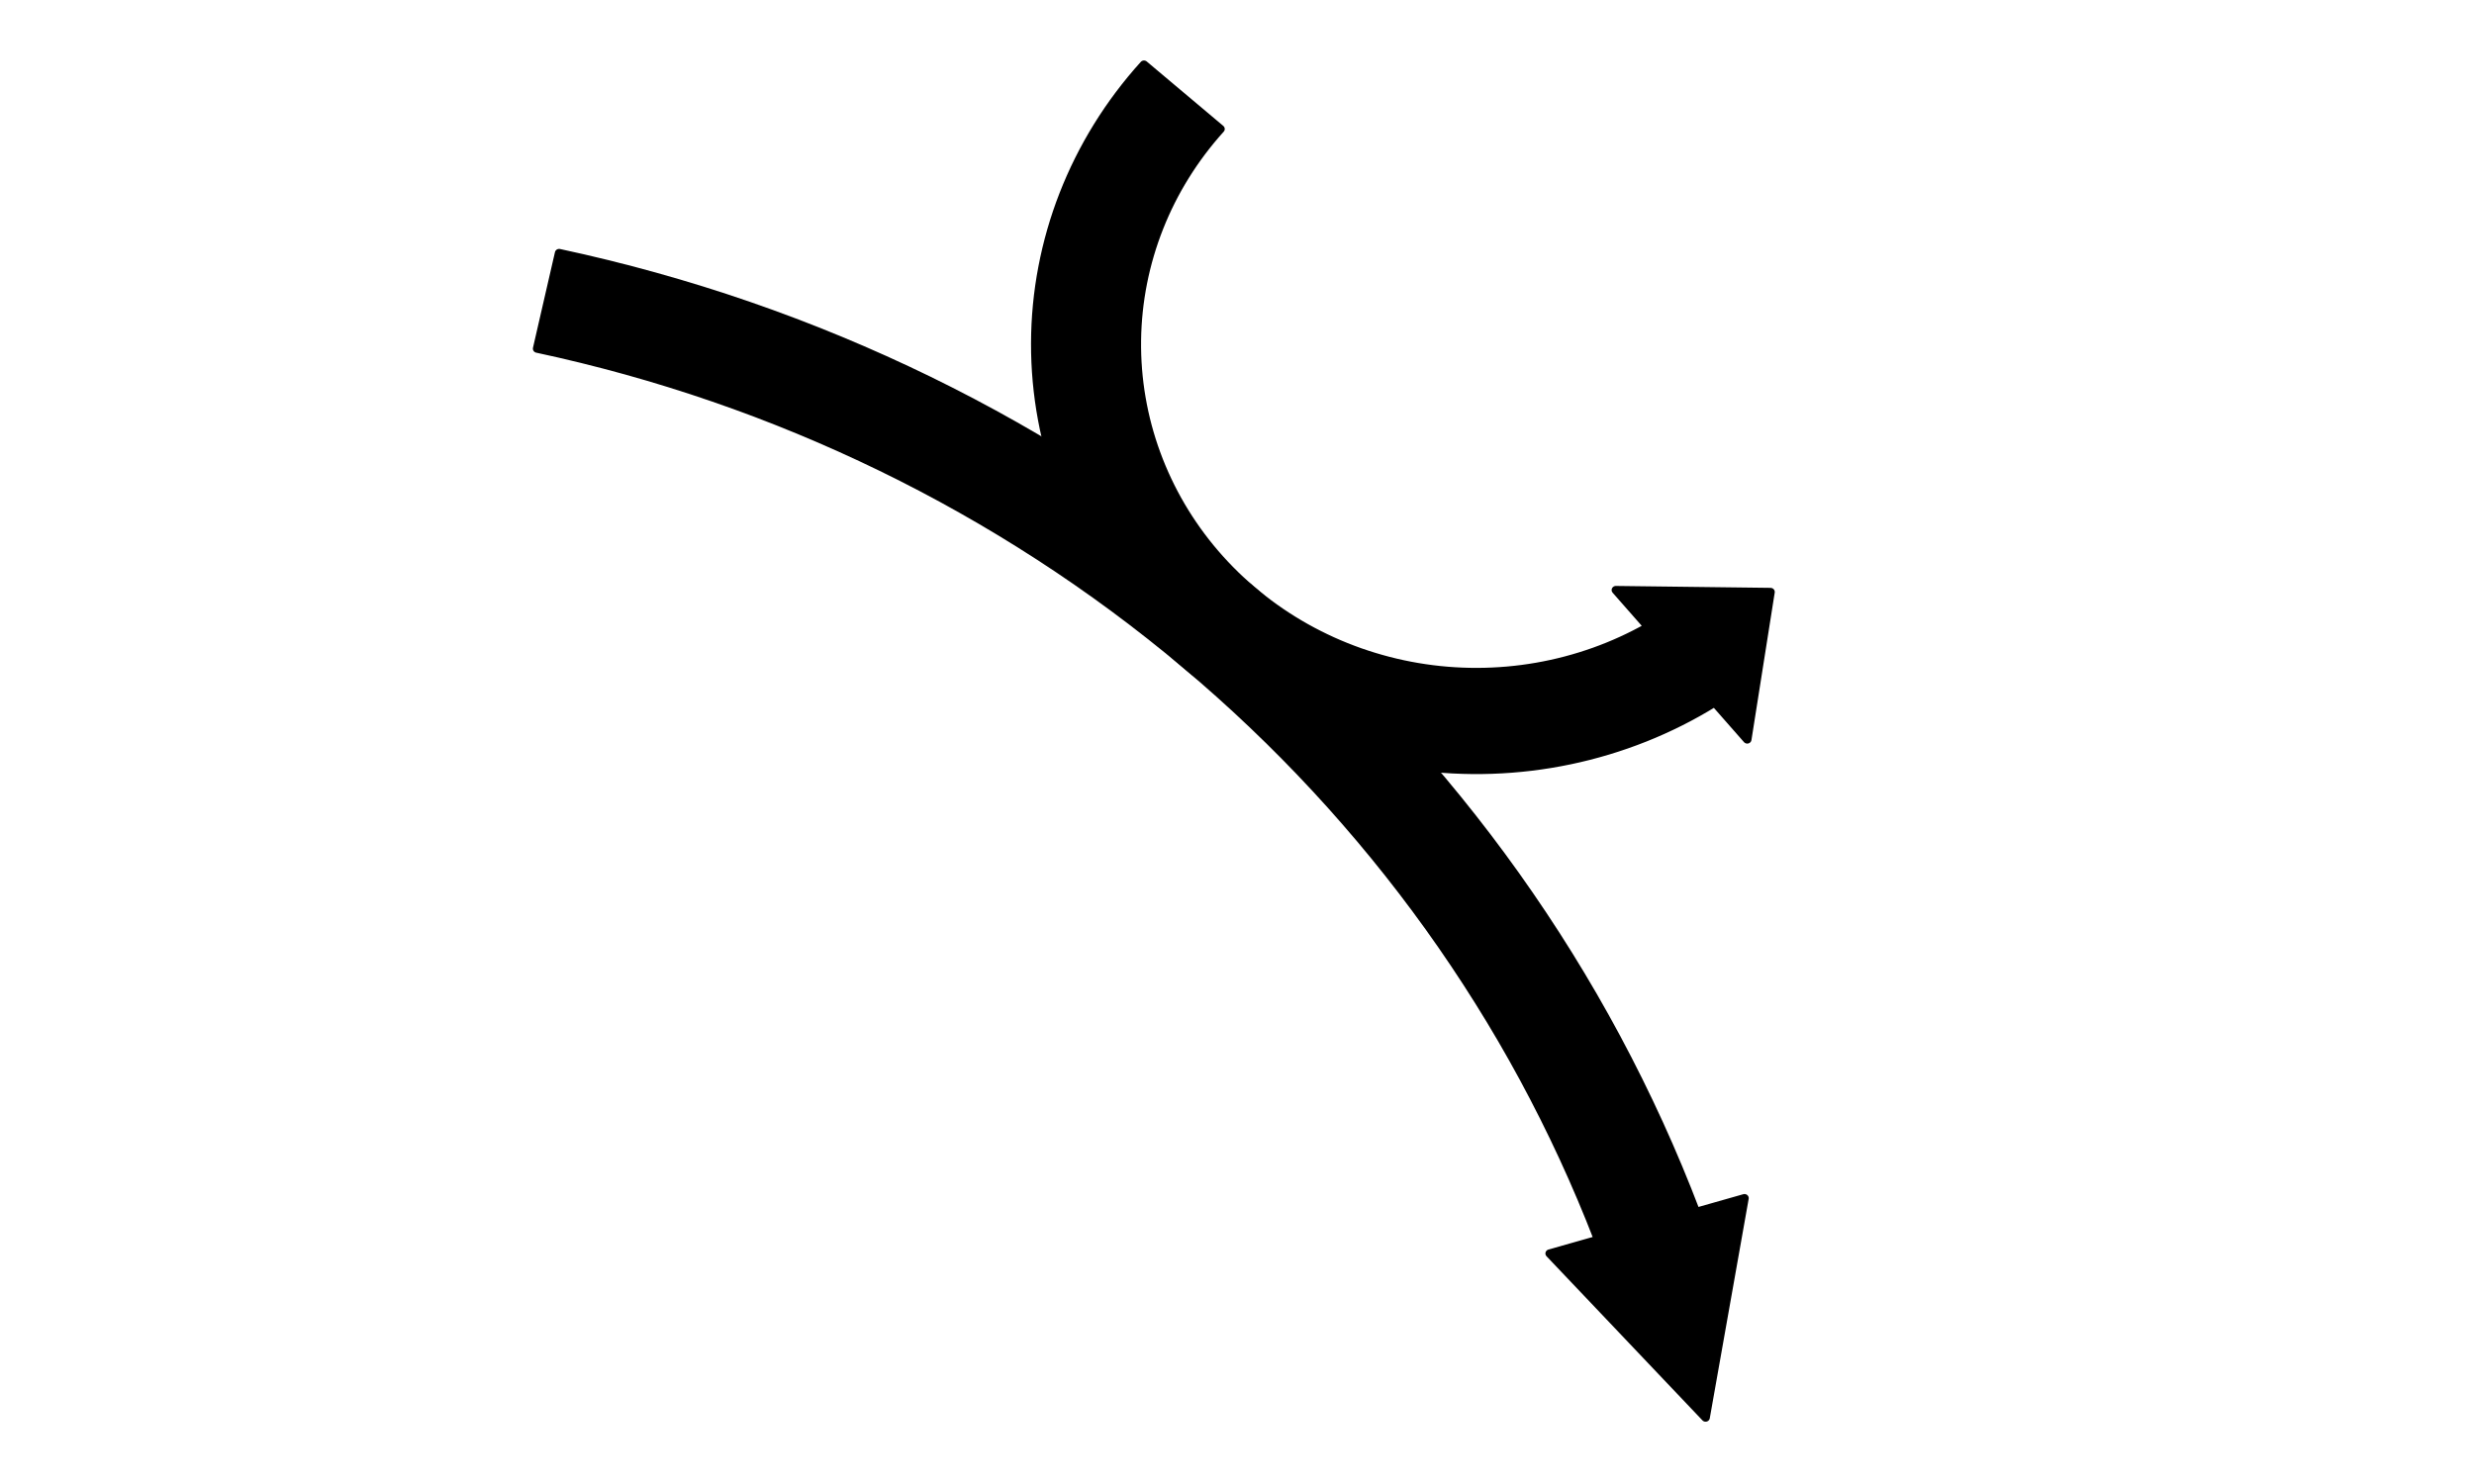 <?xml version="1.0" encoding="UTF-8" standalone="no"?>
<!-- Created with Inkscape (http://www.inkscape.org/) -->

<svg
   xmlns:dc="http://purl.org/dc/elements/1.1/"
   xmlns:cc="http://creativecommons.org/ns#"
   xmlns:rdf="http://www.w3.org/1999/02/22-rdf-syntax-ns#"
   xmlns:svg="http://www.w3.org/2000/svg"
   xmlns="http://www.w3.org/2000/svg"
   xmlns:sodipodi="http://sodipodi.sourceforge.net/DTD/sodipodi-0.dtd"
   xmlns:inkscape="http://www.inkscape.org/namespaces/inkscape"
   width="50.079mm"
   height="30.057mm"
   viewBox="0 0 50.079 30.057"
   version="1.1"
   id="svg4850"
   inkscape:version="0.92.4 (33fec40, 2019-01-16)"
   sodipodi:docname="radius_small.svg">
  <defs
     id="defs4844"
     style="stroke-linecap:butt;stroke-linejoin:round">
    <style
       type="text/css"
       id="style3792">
*{stroke-linecap:butt;stroke-linejoin:round;}
  </style>
    <clipPath
       style="stroke-linecap:butt;stroke-linejoin:round"
       id="pde93cf82e2">
      <rect
         style="stroke-linecap:butt;stroke-linejoin:round"
         height="443.52"
         width="446.4"
         x="72"
         y="69.12"
         id="rect3822" />
    </clipPath>
    <clipPath
       style="stroke-linecap:butt;stroke-linejoin:round"
       id="clipPath3858"
       clipPathUnits="userSpaceOnUse">
      <rect
         transform="rotate(16)"
         y="15.317"
         x="208.905"
         height="133.929"
         width="310.714"
         id="rect3860"
         style="stroke-width:0.937;stroke-linecap:butt;stroke-linejoin:round" />
    </clipPath>
    <clipPath
       clipPathUnits="userSpaceOnUse"
       id="clipPath4908"
       style="stroke-linecap:butt;stroke-linejoin:round">
      <rect
         style="stroke-width:0.265;stroke-linecap:butt;stroke-linejoin:round"
         id="rect4910"
         width="205.619"
         height="111.125"
         x="75.595"
         y="173.024" />
    </clipPath>
    <style
       id="style4978"
       type="text/css">
*{stroke-linecap:butt;stroke-linejoin:round;}
  </style>
    <clipPath
       id="p8740b71b66"
       style="stroke-linecap:butt;stroke-linejoin:round">
      <rect
         id="rect4990"
         y="247.769"
         x="72"
         width="446.4"
         height="86.223"
         style="stroke-linecap:butt;stroke-linejoin:round" />
    </clipPath>
    <clipPath
       clipPathUnits="userSpaceOnUse"
       id="clipPath5012"
       style="stroke-linecap:butt;stroke-linejoin:round">
      <rect
         style="stroke-width:0.624;stroke-linecap:butt;stroke-linejoin:round"
         id="rect5014"
         width="140.877"
         height="85.098"
         x="380.439"
         y="220.59" />
    </clipPath>
    <style
       id="style5076"
       type="text/css">
*{stroke-linecap:butt;stroke-linejoin:round;}
  </style>
    <clipPath
       id="p611e2c59fd"
       style="stroke-linecap:butt;stroke-linejoin:round">
      <rect
         id="rect5088"
         y="204.162"
         x="72"
         width="446.4"
         height="173.437"
         style="stroke-linecap:butt;stroke-linejoin:round" />
    </clipPath>
    <clipPath
       clipPathUnits="userSpaceOnUse"
       id="clipPath5112"
       style="stroke-linecap:butt;stroke-linejoin:round">
      <rect
         style="stroke-width:0.499;stroke-linecap:butt;stroke-linejoin:round"
         id="rect5114"
         width="141.925"
         height="107.31"
         x="373.853"
         y="212.532" />
    </clipPath>
    <style
       id="style5176"
       type="text/css">
*{stroke-linecap:butt;stroke-linejoin:round;}
  </style>
    <clipPath
       id="p7288243ab2"
       style="stroke-linecap:butt;stroke-linejoin:round">
      <rect
         id="rect5200"
         y="69.12"
         x="106.563"
         width="377.274"
         height="443.52"
         style="stroke-linecap:butt;stroke-linejoin:round" />
    </clipPath>
    <clipPath
       clipPathUnits="userSpaceOnUse"
       id="clipPath5230"
       style="stroke-linecap:butt;stroke-linejoin:round">
      <rect
         style="stroke-width:0.753;stroke-linecap:butt;stroke-linejoin:round"
         id="rect5232"
         width="290.774"
         height="180.868"
         x="269.139"
         y="67.145" />
    </clipPath>
  </defs>
  <sodipodi:namedview
     id="base"
     pagecolor="#ffffff"
     bordercolor="#666666"
     borderopacity="1.0"
     inkscape:pageopacity="0.0"
     inkscape:pageshadow="2"
     inkscape:zoom="0.86665192"
     inkscape:cx="45.787557"
     inkscape:cy="40.156849"
     inkscape:document-units="mm"
     inkscape:current-layer="layer1"
     showgrid="false"
     inkscape:window-width="1920"
     inkscape:window-height="1052"
     inkscape:window-x="0"
     inkscape:window-y="0"
     inkscape:window-maximized="1" />
  <g
     inkscape:label="Layer 1"
     inkscape:groupmode="layer"
     id="layer1"
     transform="translate(-146.052,-106.821)">
    <g
       id="figure_1"
       style="stroke-linecap:butt;stroke-linejoin:round"
       transform="matrix(0.172,0,0,0.166,99.699,95.663)"
       clip-path="url(#clipPath5230)">
      <g
         id="patch_1"
         style="stroke-linecap:butt;stroke-linejoin:round">
        <path
           id="path5180"
           style="fill:none;stroke-linecap:butt;stroke-linejoin:round"
           d="M 0,576 H 576 V 0 H 0 Z"
           inkscape:connector-curvature="0" />
      </g>
      <g
         id="axes_1"
         style="stroke-linecap:butt;stroke-linejoin:round">
        <g
           id="patch_2"
           style="stroke-linecap:butt;stroke-linejoin:round">
          <path
             id="path5183"
             style="stroke:#000000;stroke-linecap:butt;stroke-linejoin:miter"
             d="M 469.079,215.043 C 458.371,185.898 440.504,159.907 417.128,139.47 393.752,119.032 365.608,104.796 335.294,98.076 l -2.587,11.668 c 28.228,6.258 54.447,19.483 76.257,38.464 21.811,18.982 38.528,43.123 48.623,70.217 l -5.719,1.683 18.35,20.019 4.58,-26.768 z"
             clip-path="url(#p7288243ab2)"
             inkscape:connector-curvature="0" />
        </g>
        <g
           id="patch_3"
           style="stroke-linecap:butt;stroke-linejoin:round">
          <path
             id="path5186"
             style="stroke:#000000;stroke-linecap:butt;stroke-linejoin:miter"
             d="m 471.295,152.904 c -10.517,6.753 -23.126,9.487 -35.495,7.694 -12.369,-1.792 -23.684,-7.993 -31.851,-17.453 -8.167,-9.461 -12.649,-21.56 -12.617,-34.058 0.032,-12.498 4.577,-24.574 12.793,-33.992 l 9.006,7.856 c -6.234,7.146 -9.725,16.284 -9.845,25.767 -0.119,9.483 3.141,18.705 9.193,26.006 6.052,7.301 14.51,12.215 23.851,13.856 9.341,1.641 18.967,-0.095 27.145,-4.896 l -3.815,-4.497 18.201,0.233 -2.739,17.995 z"
             clip-path="url(#p7288243ab2)"
             inkscape:connector-curvature="0" />
        </g>
        <g
           id="patch_4"
           style="stroke-linecap:butt;stroke-linejoin:round">
          <path
             id="path5189"
             style="stroke:#000000;stroke-linecap:butt;stroke-linejoin:miter"
             d="m 359.085,452.808 c 29.145,-10.708 55.136,-28.575 75.574,-51.951 20.437,-23.376 34.673,-51.52 41.394,-81.834 l -11.668,-2.587 c -6.258,28.228 -19.483,54.447 -38.464,76.257 -18.982,21.811 -43.123,38.528 -70.217,48.623 l -1.683,-5.719 -20.019,18.35 26.768,4.58 z"
             clip-path="url(#p7288243ab2)"
             inkscape:connector-curvature="0" />
        </g>
        <g
           id="patch_5"
           style="stroke-linecap:butt;stroke-linejoin:round">
          <path
             id="path5192"
             style="stroke:#000000;stroke-linecap:butt;stroke-linejoin:miter"
             d="m 121.321,342.814 c 10.708,29.145 28.575,55.136 51.951,75.574 23.376,20.437 51.52,34.673 81.834,41.394 l 2.587,-11.668 c -28.228,-6.258 -54.447,-19.483 -76.257,-38.464 -21.811,-18.982 -38.528,-43.123 -48.623,-70.217 l 5.719,-1.683 -18.35,-20.019 -4.58,26.768 z"
             clip-path="url(#p7288243ab2)"
             inkscape:connector-curvature="0" />
        </g>
        <g
           id="patch_6"
           style="stroke-linecap:butt;stroke-linejoin:round">
          <path
             id="path5195"
             style="stroke:#000000;stroke-linecap:butt;stroke-linejoin:miter"
             d="m 231.315,105.05 c -29.145,10.708 -55.136,28.575 -75.574,51.951 -20.437,23.376 -34.673,51.52 -41.394,81.834 l 11.668,2.587 c 6.258,-28.228 19.483,-54.447 38.464,-76.257 18.982,-21.811 43.123,-38.528 70.217,-48.623 l 1.683,5.719 20.019,-18.35 -26.768,-4.58 z"
             clip-path="url(#p7288243ab2)"
             inkscape:connector-curvature="0" />
        </g>
      </g>
    </g>
  </g>
</svg>
